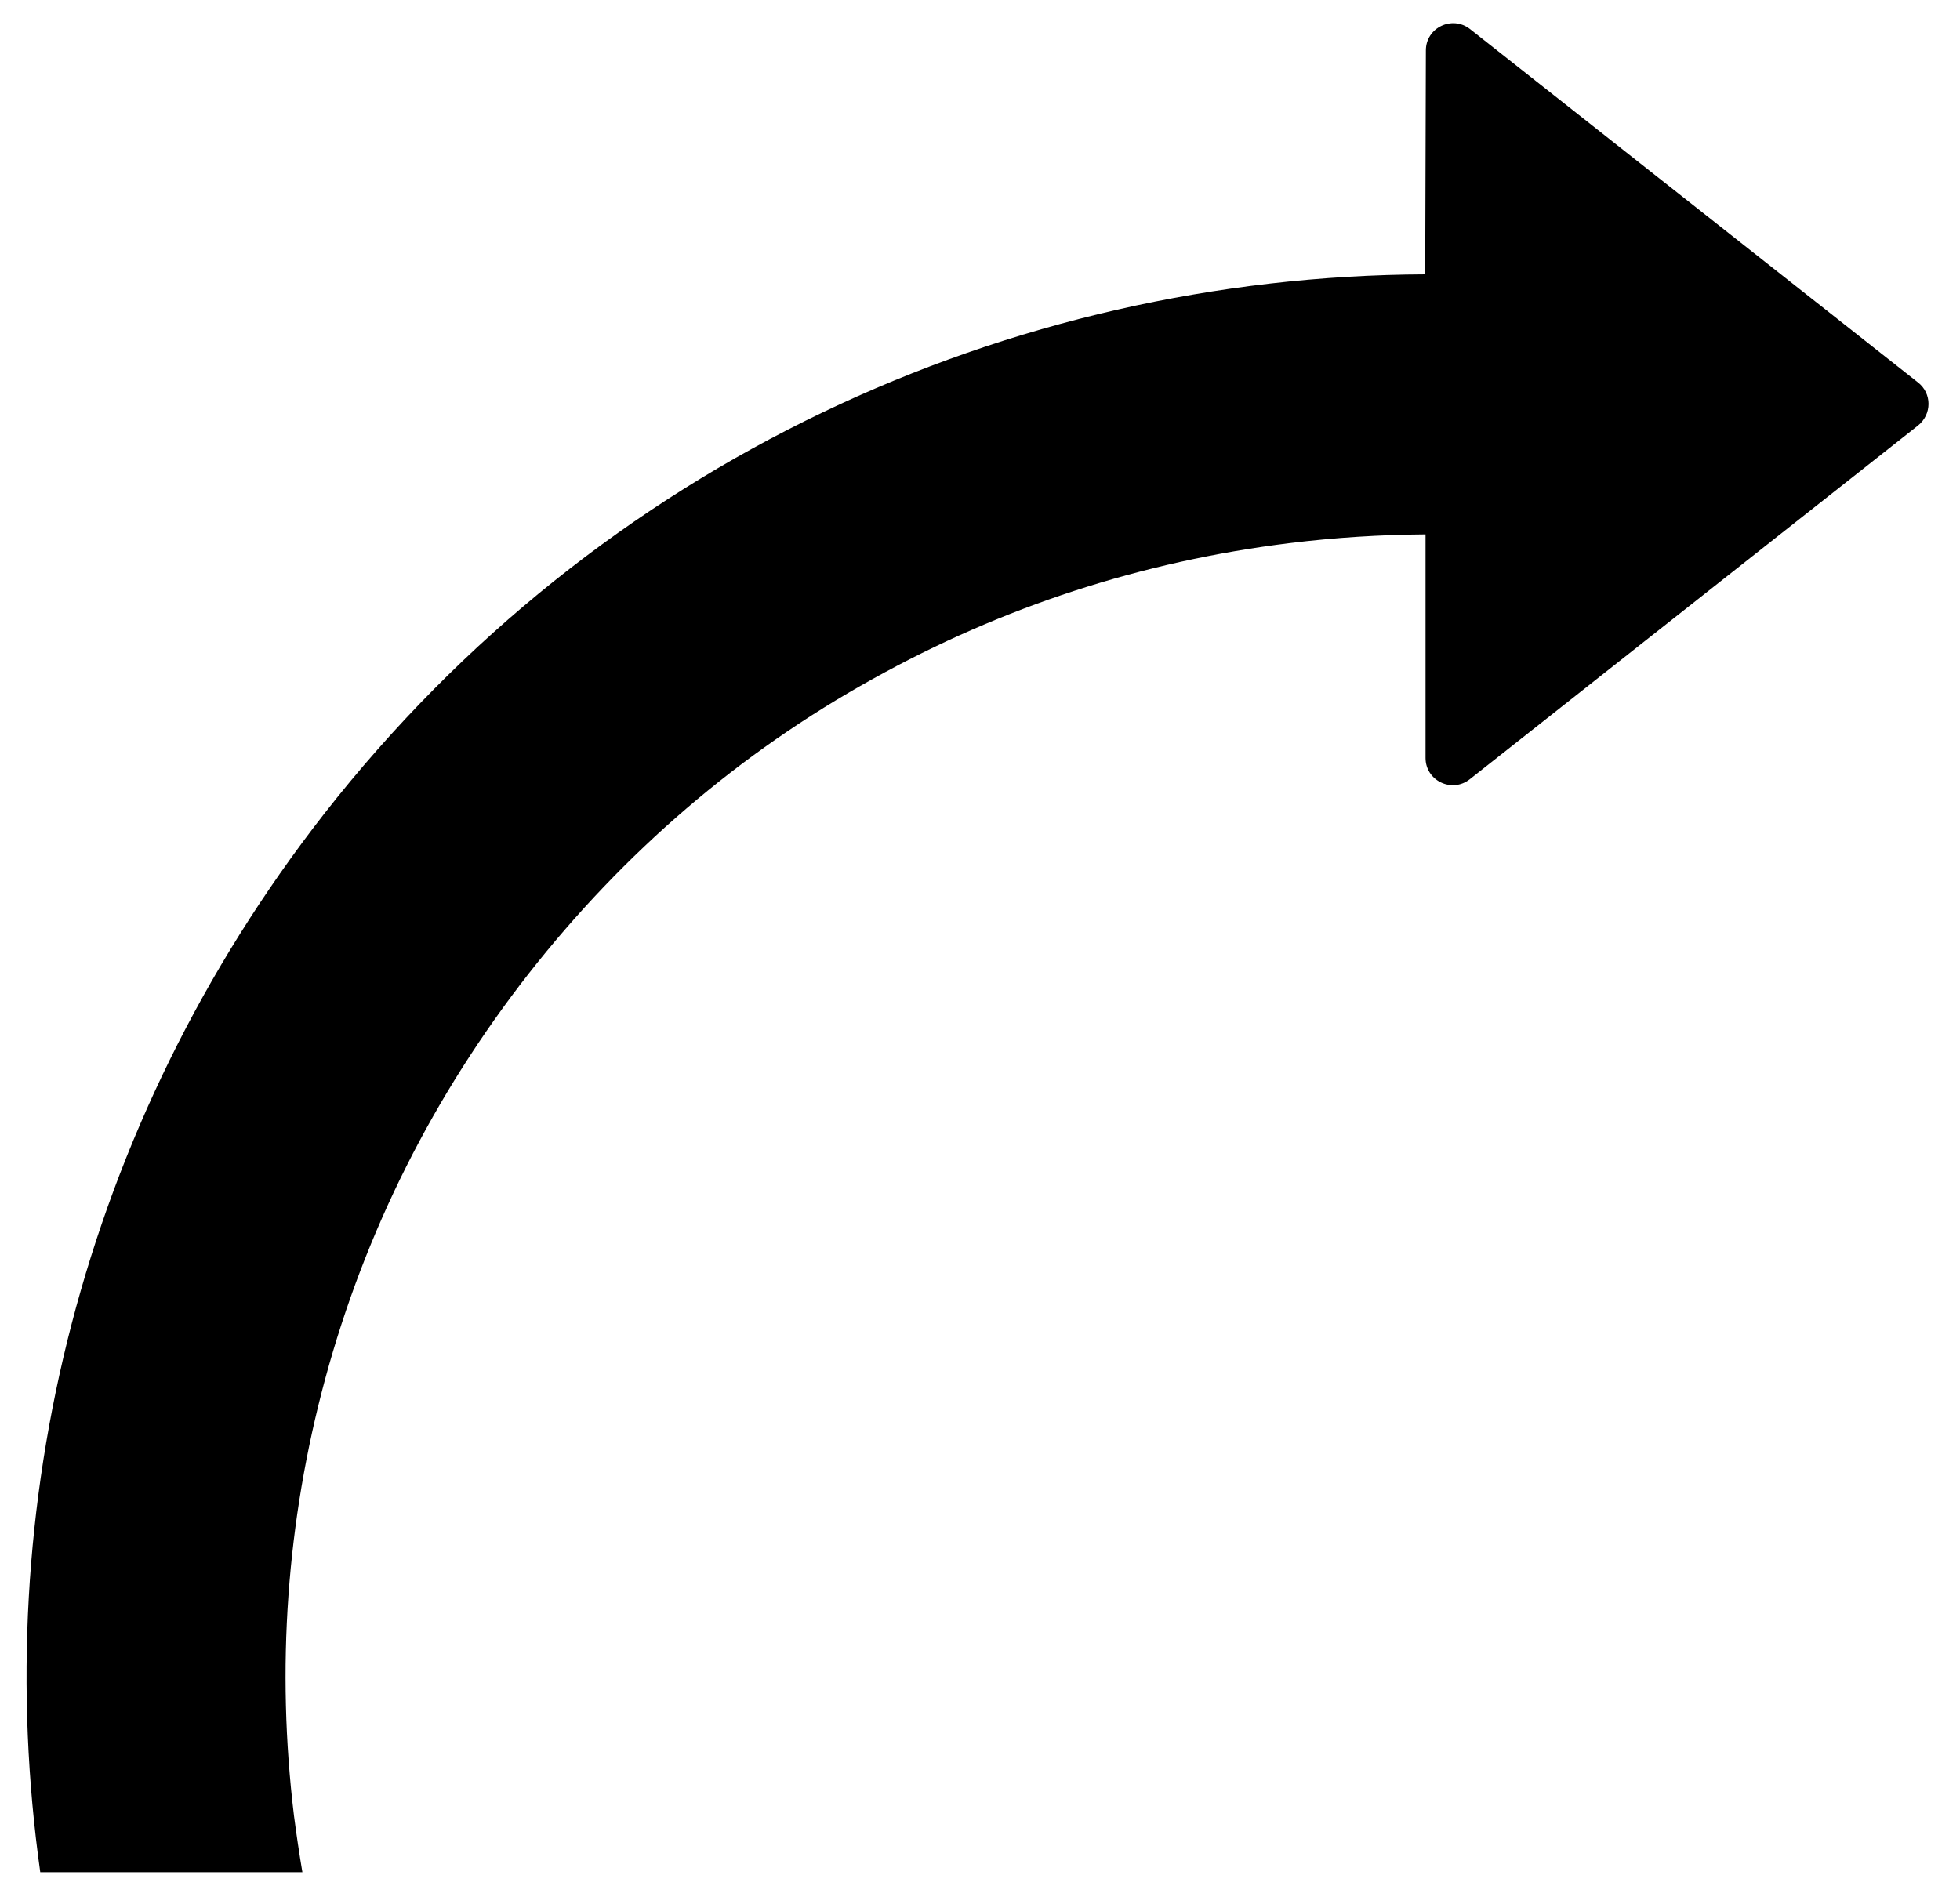 ﻿<?xml version="1.0" encoding="utf-8"?>
<svg version="1.1" xmlns:xlink="http://www.w3.org/1999/xlink" width="35px" height="34px" xmlns="http://www.w3.org/2000/svg">
  <defs>
    <pattern id="BGPattern" patternUnits="userSpaceOnUse" alignment="0 0" imageRepeat="None" />
    <mask fill="white" id="Clip2731">
      <path d="M 15.587 12.125  C 17.9 10.837  20.394 10.025  23.031 9.7  C 23.844 9.6  24.65 9.55  25.456 9.544  L 25.456 13.537  C 25.456 13.944  25.925 14.169  26.244 13.919  L 34.25 7.6  C 34.5 7.4  34.5 7.025  34.25 6.831  L 26.25 0.519  C 25.931 0.269  25.462 0.494  25.462 0.9  L 25.45 4.9  C 18.037 4.931  10.712 8.237  5.787 14.537  C 1.437 20.112  -0.194 26.95  0.719 33.438  L 5.4 33.438  C 5.344 33.106  5.294 32.769  5.25 32.431  C 4.931 29.8  5.119 27.175  5.806 24.631  C 6.519 21.994  7.744 19.562  9.437 17.394  C 11.137 15.225  13.206 13.444  15.587 12.125  Z " fill-rule="evenodd" />
    </mask>
  </defs>
  <g>
    <path d="M 15.587 12.125  C 17.9 10.837  20.394 10.025  23.031 9.7  C 23.844 9.6  24.65 9.55  25.456 9.544  L 25.456 13.537  C 25.456 13.944  25.925 14.169  26.244 13.919  L 34.25 7.6  C 34.5 7.4  34.5 7.025  34.25 6.831  L 26.25 0.519  C 25.931 0.269  25.462 0.494  25.462 0.9  L 25.45 4.9  C 18.037 4.931  10.712 8.237  5.787 14.537  C 1.437 20.112  -0.194 26.95  0.719 33.438  L 5.4 33.438  C 5.344 33.106  5.294 32.769  5.25 32.431  C 4.931 29.8  5.119 27.175  5.806 24.631  C 6.519 21.994  7.744 19.562  9.437 17.394  C 11.137 15.225  13.206 13.444  15.587 12.125  Z " fill-rule="nonzero" fill="rgba(0, 0, 0, 1)" stroke="none" class="fill" />
    <path d="M 15.587 12.125  C 17.9 10.837  20.394 10.025  23.031 9.7  C 23.844 9.6  24.65 9.55  25.456 9.544  L 25.456 13.537  C 25.456 13.944  25.925 14.169  26.244 13.919  L 34.25 7.6  C 34.5 7.4  34.5 7.025  34.25 6.831  L 26.25 0.519  C 25.931 0.269  25.462 0.494  25.462 0.9  L 25.45 4.9  C 18.037 4.931  10.712 8.237  5.787 14.537  C 1.437 20.112  -0.194 26.95  0.719 33.438  L 5.4 33.438  C 5.344 33.106  5.294 32.769  5.25 32.431  C 4.931 29.8  5.119 27.175  5.806 24.631  C 6.519 21.994  7.744 19.562  9.437 17.394  C 11.137 15.225  13.206 13.444  15.587 12.125  Z " stroke-width="0" stroke-dasharray="0" stroke="rgba(255, 255, 255, 0)" fill="none" class="stroke" mask="url(#Clip2731)" />
  </g>
</svg>